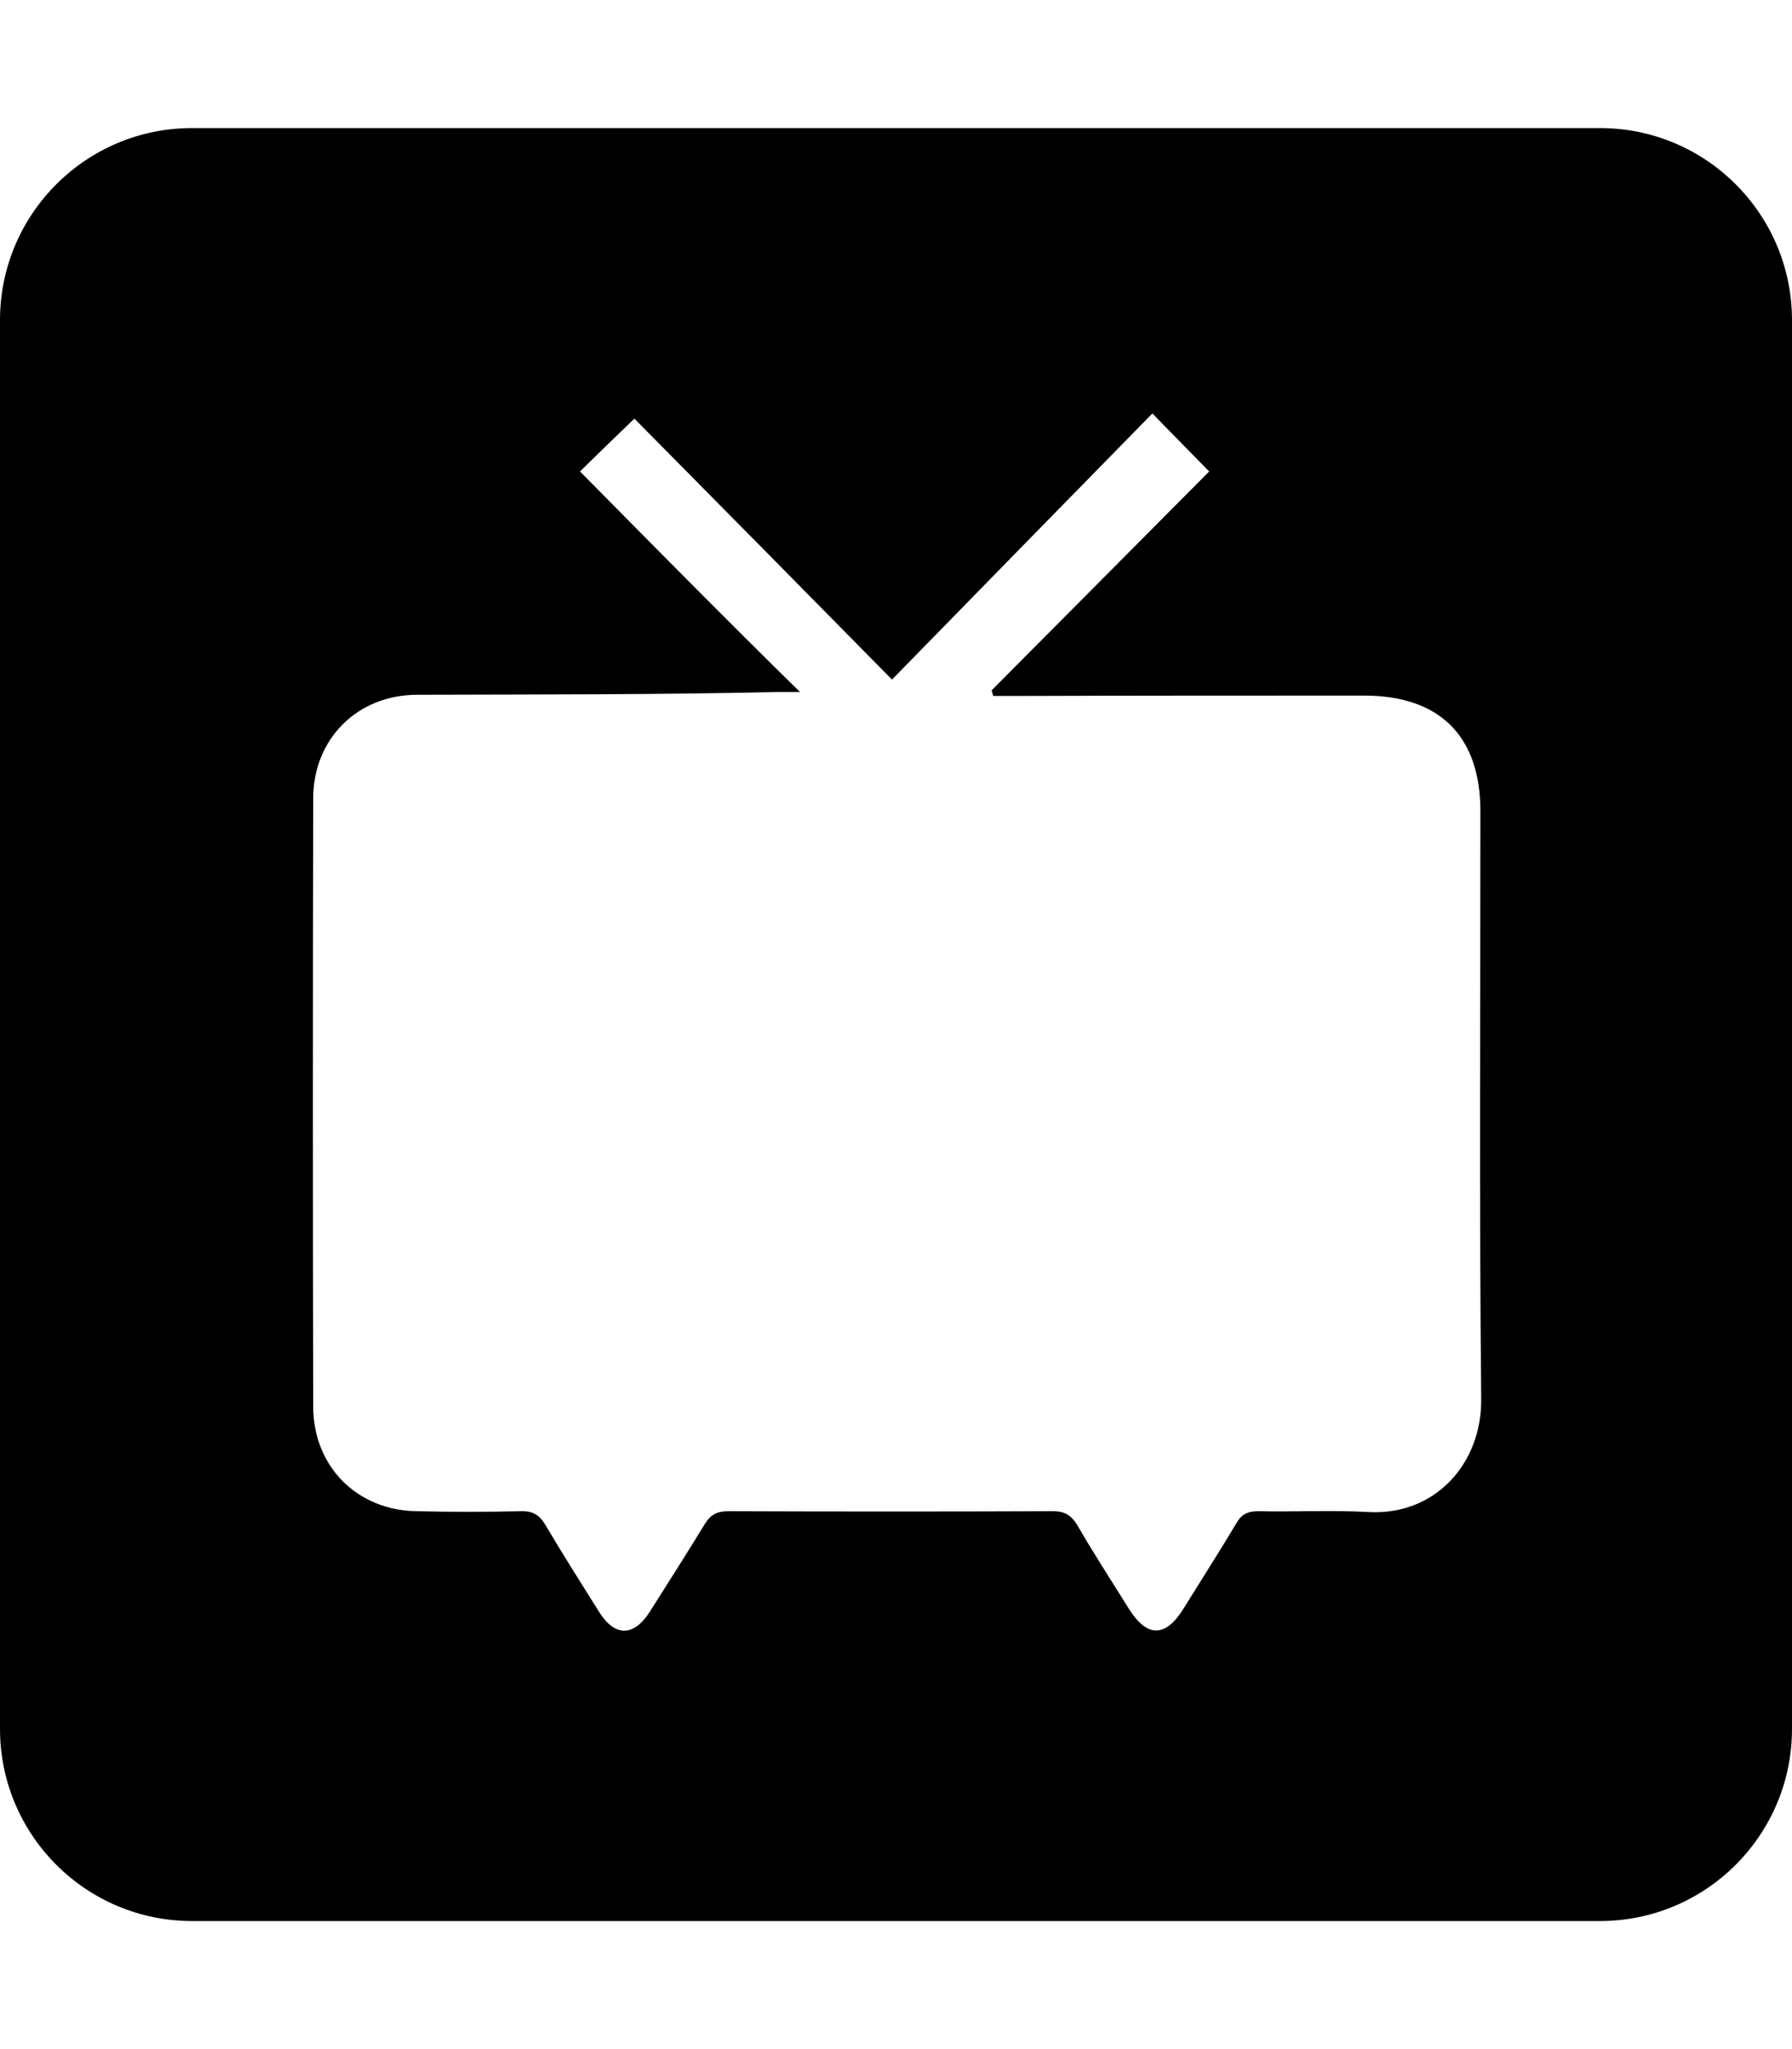 <?xml version="1.0" encoding="utf-8"?>
<!-- Generator: Adobe Illustrator 24.0.2, SVG Export Plug-In . SVG Version: 6.00 Build 0)  -->
<svg version="1.1" id="レイヤー_1" focusable="false"
	 xmlns="http://www.w3.org/2000/svg" xmlns:xlink="http://www.w3.org/1999/xlink" x="0px" y="0px" viewBox="0 0 448 512"
	 style="enable-background:new 0 0 448 512;" xml:space="preserve">
<g>
</g>
<path d="M400,32H48C21.5,32,0,53.5,0,80v352c0,26.5,21.5,48,48,48h352c26.5,0,48-21.5,48-48V80C448,53.5,426.5,32,400,32z
	 M342,377.8c-9.1-0.5-18.2,0-27.4-0.2c-2.6,0-4.2,0.7-5.5,3c-4.3,7.2-8.8,14.2-13.2,21.3c-4.5,7.3-9.1,7.3-13.6,0.2
	c-4.3-6.9-8.8-13.8-12.9-20.9c-1.5-2.5-3.1-3.6-6.1-3.6c-27.1,0.1-54.1,0.1-81.2,0c-2.8,0-4.4,0.8-5.9,3.2
	c-4.5,7.4-9.2,14.7-13.8,22c-4,6.2-8.7,6.2-12.6,0c-4.5-7.2-9.1-14.4-13.4-21.7c-1.5-2.5-3.1-3.6-6.2-3.5c-8.7,0.2-17.3,0.2-26,0
	c-14.9-0.2-25.8-11.1-25.9-26c-0.1-50.7-0.1-101.4,0-152.1c0-14.9,11.1-25.9,26-25.9c30.1-0.1,60.2,0,90.3-0.7h5.4
	c-18.6-18.2-36.8-36.7-55-55.1c4.6-4.5,9-8.8,13.6-13.2c21.2,21.4,42.6,43.1,64.4,65.2c22.4-22.9,43.8-44.8,65.1-66.5
	c5.6,5.8,10,10.2,14.2,14.5c-17.8,17.9-36.1,36.3-54.4,54.7c0.1,0.4,0.3,0.9,0.4,1.4h5.1c29.2-0.1,58.4-0.1,87.6-0.1
	c18.9,0,29.1,10.1,29.1,28.9c0,48.9-0.3,97.7,0.2,146.6C370.6,365.6,358.8,378.8,342,377.8z"/>
</svg>

